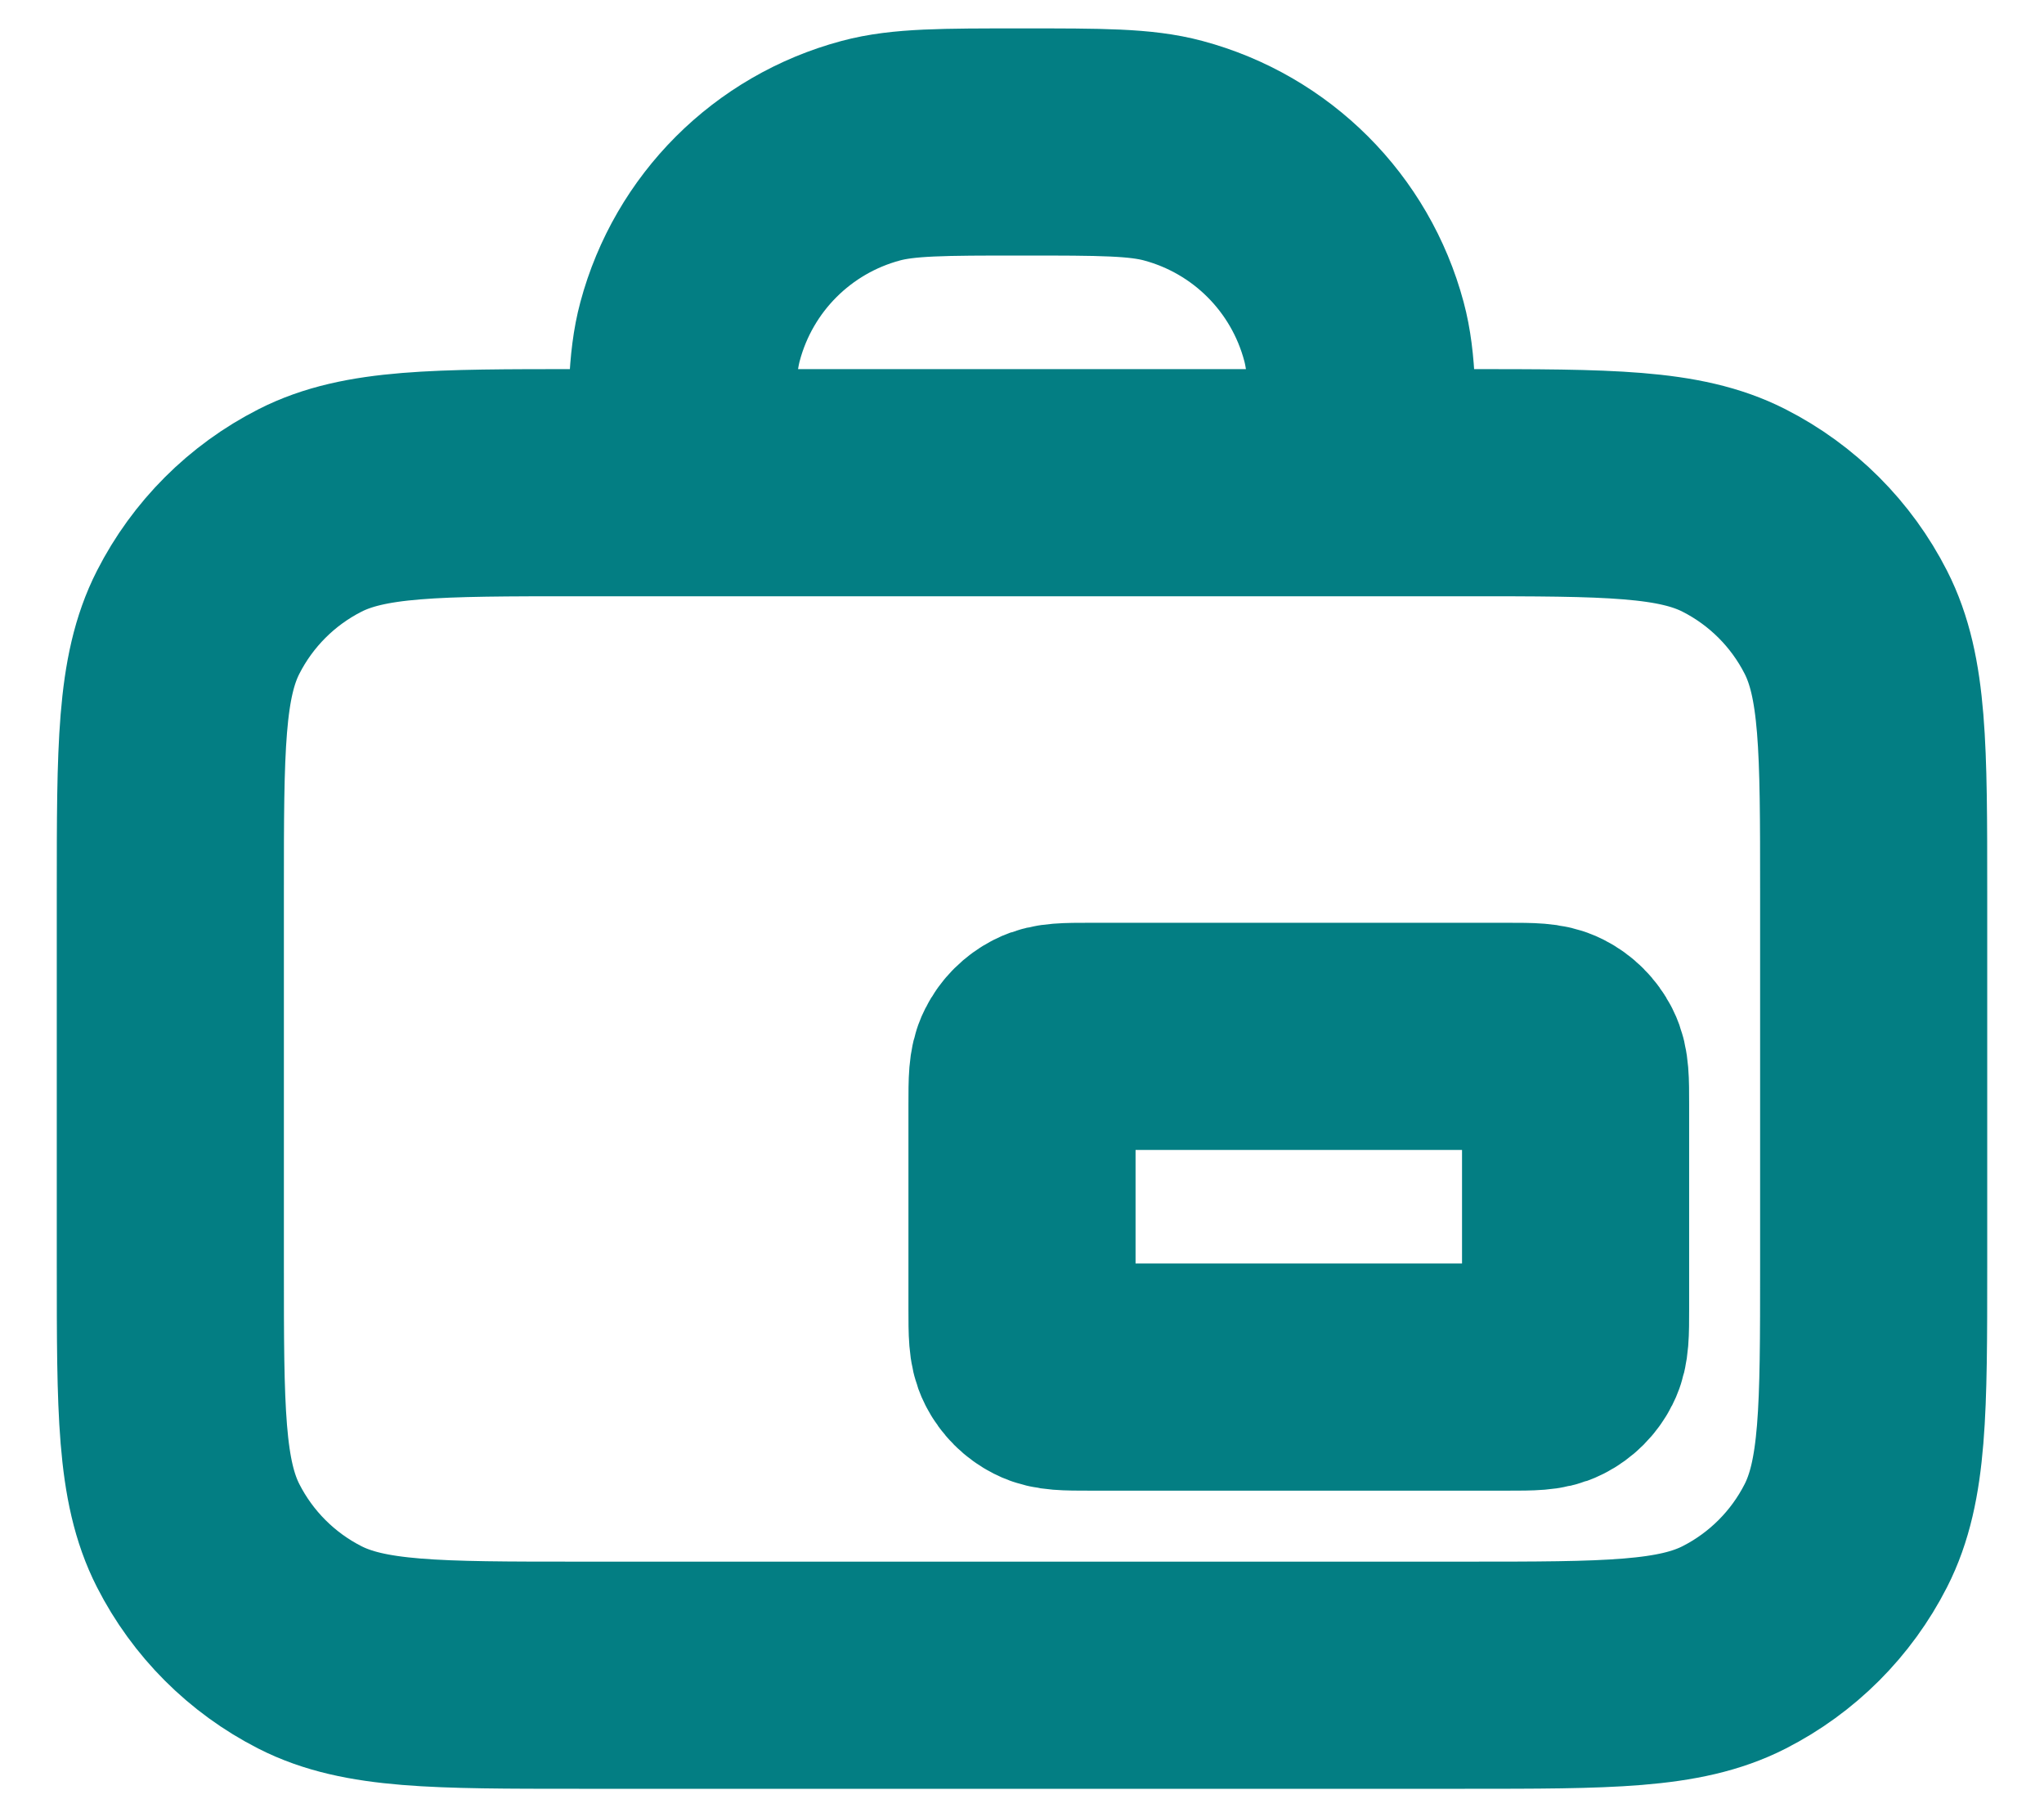 <svg width="18" height="16" viewBox="0 0 18 16" fill="none" xmlns="http://www.w3.org/2000/svg">
<path d="M12 4.25C12 3.553 12 3.204 11.923 2.918C11.715 2.141 11.109 1.535 10.332 1.327C10.046 1.25 9.697 1.25 9 1.25C8.303 1.25 7.954 1.25 7.668 1.327C6.891 1.535 6.285 2.141 6.077 2.918C6 3.204 6 3.553 6 4.25M9.6 12.125H13.275C13.485 12.125 13.59 12.125 13.67 12.084C13.741 12.048 13.798 11.991 13.834 11.92C13.875 11.84 13.875 11.735 13.875 11.525V9.725C13.875 9.515 13.875 9.41 13.834 9.33C13.798 9.259 13.741 9.202 13.67 9.166C13.59 9.125 13.485 9.125 13.275 9.125H9.6C9.39 9.125 9.285 9.125 9.205 9.166C9.134 9.202 9.077 9.259 9.041 9.33C9 9.41 9 9.515 9 9.725V11.525C9 11.735 9 11.84 9.041 11.92C9.077 11.991 9.134 12.048 9.205 12.084C9.285 12.125 9.39 12.125 9.6 12.125ZM5.1 14.75H12.9C14.16 14.75 14.79 14.75 15.271 14.505C15.695 14.289 16.039 13.945 16.255 13.521C16.5 13.04 16.5 12.41 16.5 11.15V7.85C16.5 6.59 16.5 5.96 16.255 5.479C16.039 5.055 15.695 4.711 15.271 4.495C14.79 4.25 14.16 4.25 12.9 4.25H5.1C3.84 4.25 3.21 4.25 2.729 4.495C2.305 4.711 1.961 5.055 1.745 5.479C1.5 5.96 1.5 6.59 1.5 7.85V11.15C1.5 12.41 1.5 13.04 1.745 13.521C1.961 13.945 2.305 14.289 2.729 14.505C3.21 14.75 3.84 14.75 5.1 14.75Z" stroke="#037E83" stroke-width="2" stroke-linecap="round" stroke-linejoin="round"/>
</svg>
